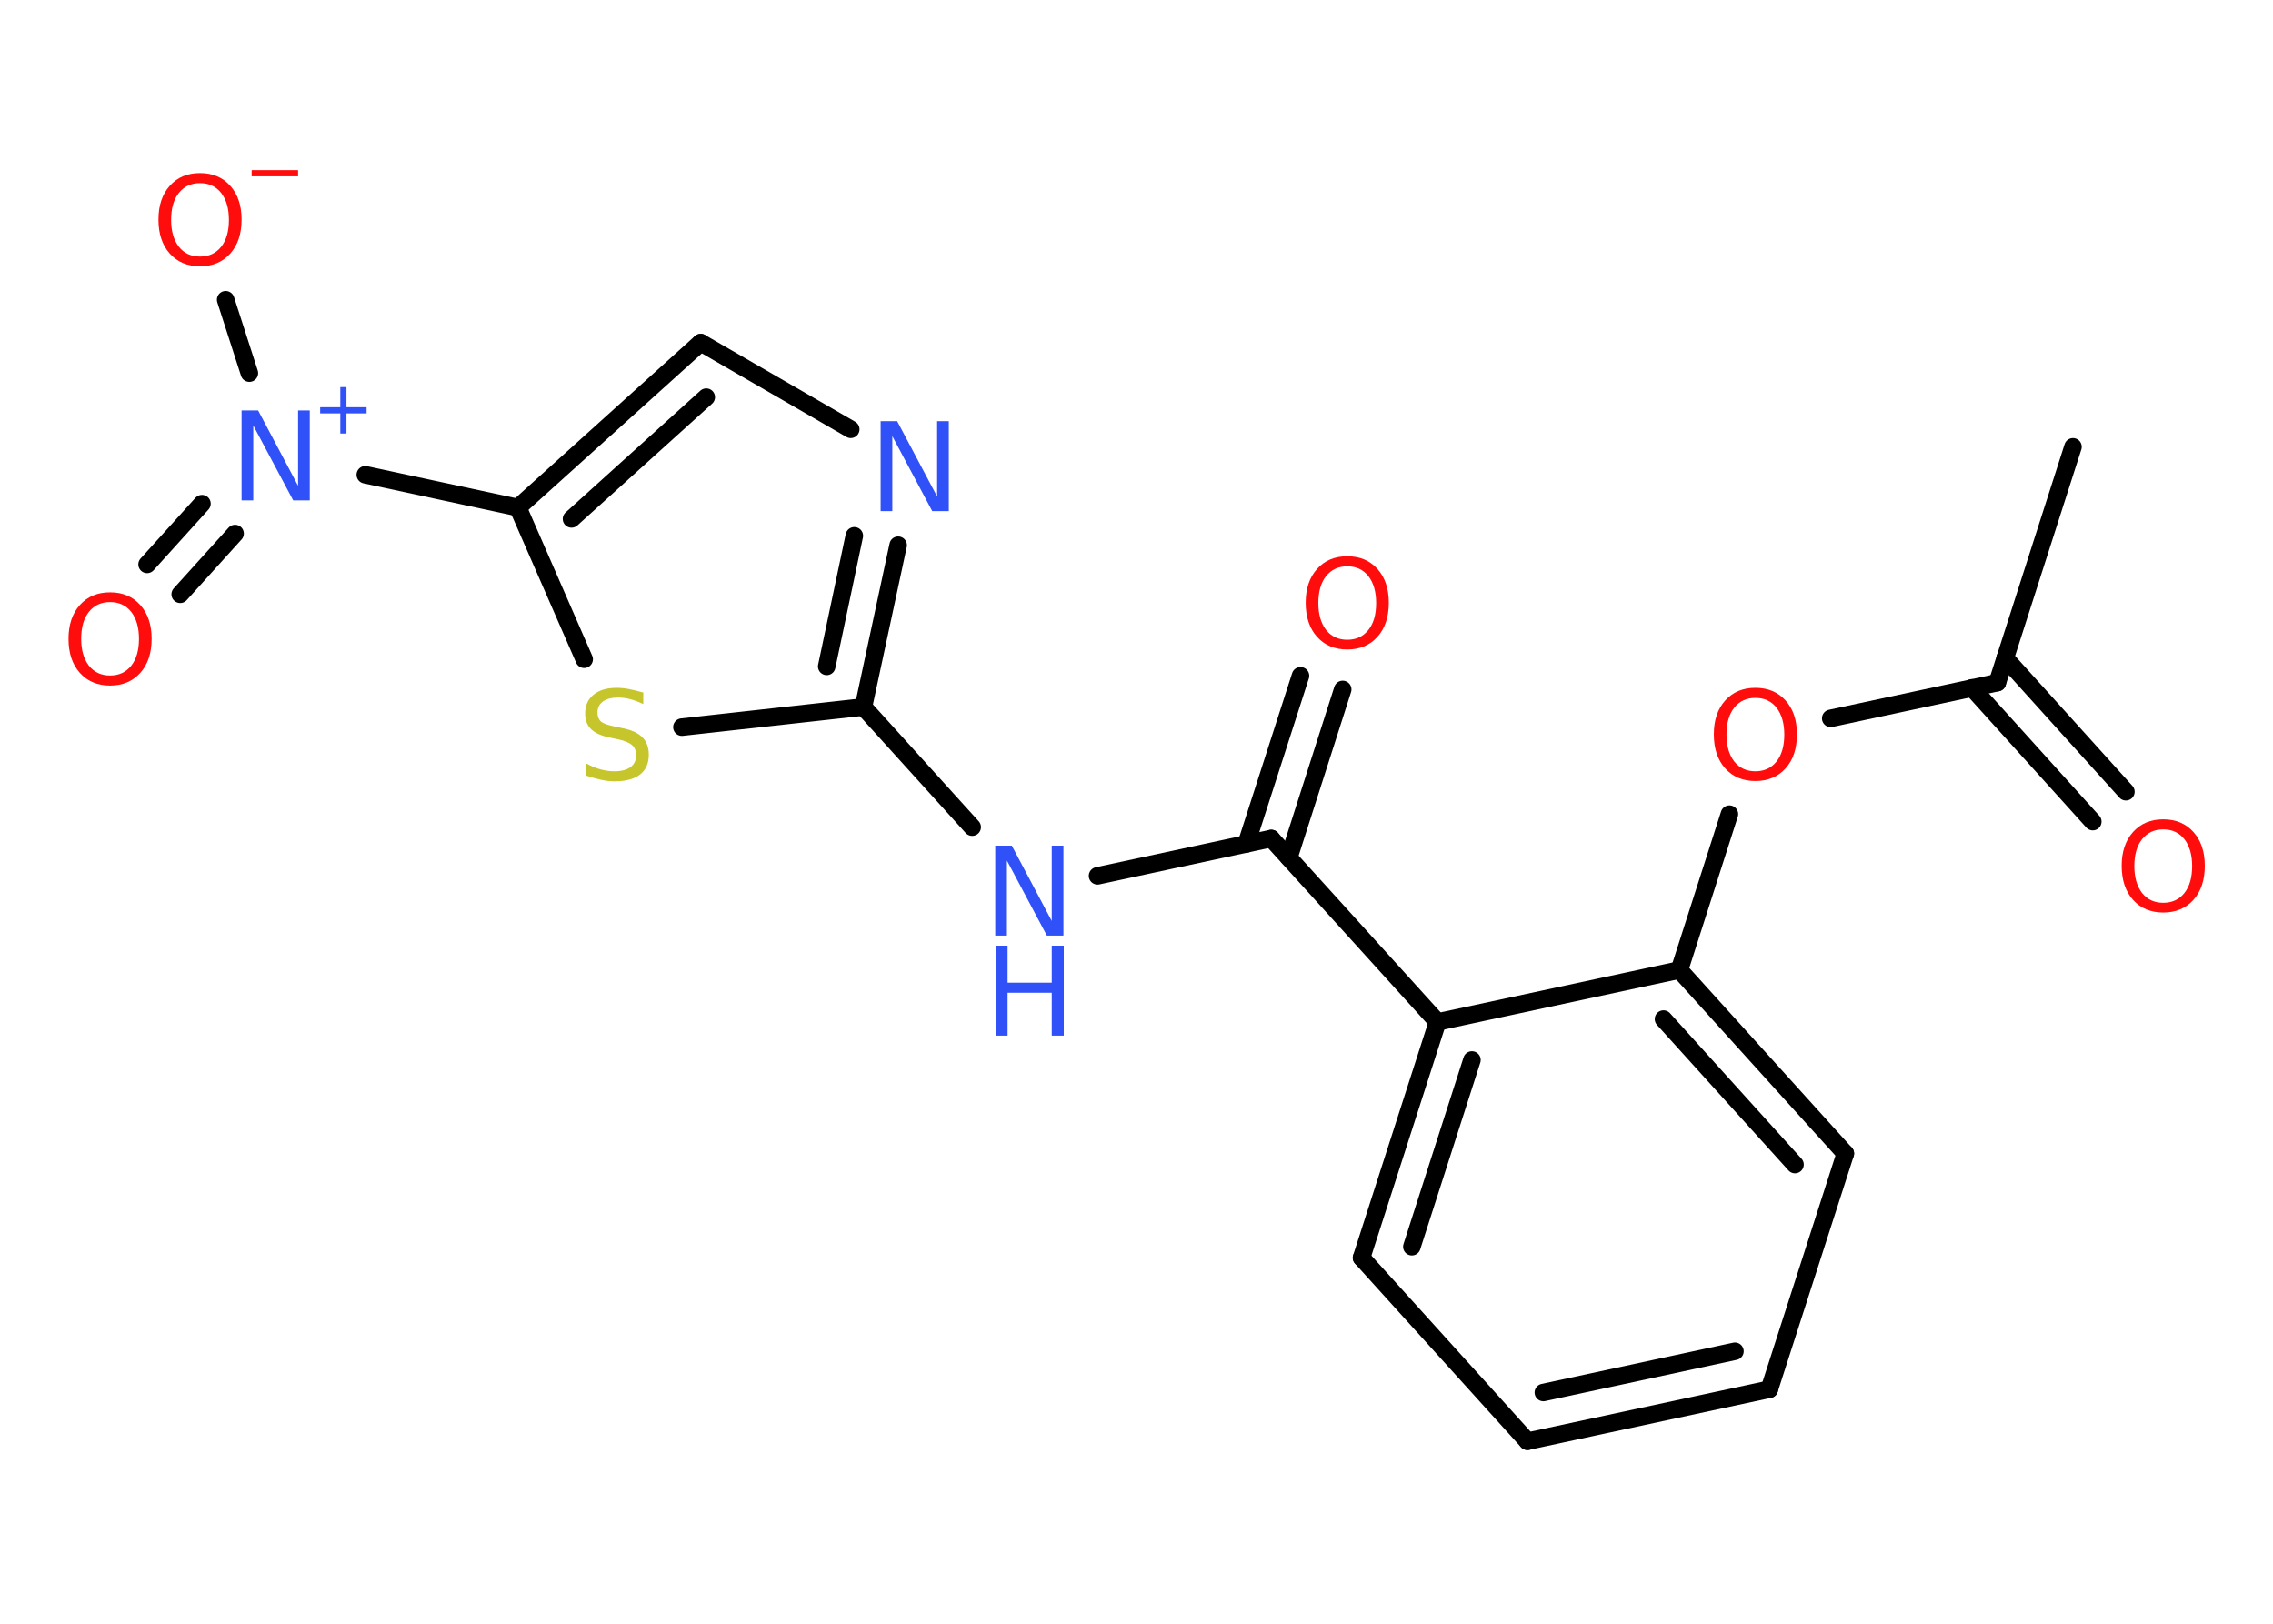 <?xml version='1.0' encoding='UTF-8'?>
<!DOCTYPE svg PUBLIC "-//W3C//DTD SVG 1.1//EN" "http://www.w3.org/Graphics/SVG/1.1/DTD/svg11.dtd">
<svg version='1.2' xmlns='http://www.w3.org/2000/svg' xmlns:xlink='http://www.w3.org/1999/xlink' width='70.0mm' height='50.0mm' viewBox='0 0 70.0 50.0'>
  <desc>Generated by the Chemistry Development Kit (http://github.com/cdk)</desc>
  <g stroke-linecap='round' stroke-linejoin='round' stroke='#000000' stroke-width='.54' fill='#FF0D0D'>
    <rect x='.0' y='.0' width='70.0' height='50.0' fill='#FFFFFF' stroke='none'/>
    <g id='mol1' class='mol'>
      <line id='mol1bnd1' class='bond' x1='63.84' y1='13.76' x2='61.51' y2='21.02'/>
      <g id='mol1bnd2' class='bond'>
        <line x1='61.75' y1='20.26' x2='65.47' y2='24.38'/>
        <line x1='60.73' y1='21.18' x2='64.45' y2='25.3'/>
      </g>
      <line id='mol1bnd3' class='bond' x1='61.51' y1='21.02' x2='56.38' y2='22.12'/>
      <line id='mol1bnd4' class='bond' x1='53.26' y1='25.07' x2='51.72' y2='29.87'/>
      <g id='mol1bnd5' class='bond'>
        <line x1='56.83' y1='35.52' x2='51.72' y2='29.87'/>
        <line x1='55.28' y1='35.86' x2='51.23' y2='31.38'/>
      </g>
      <line id='mol1bnd6' class='bond' x1='56.83' y1='35.52' x2='54.49' y2='42.78'/>
      <g id='mol1bnd7' class='bond'>
        <line x1='47.04' y1='44.38' x2='54.49' y2='42.78'/>
        <line x1='47.53' y1='42.88' x2='53.43' y2='41.61'/>
      </g>
      <line id='mol1bnd8' class='bond' x1='47.04' y1='44.38' x2='41.93' y2='38.73'/>
      <g id='mol1bnd9' class='bond'>
        <line x1='44.27' y1='31.47' x2='41.93' y2='38.73'/>
        <line x1='45.33' y1='32.64' x2='43.48' y2='38.39'/>
      </g>
      <line id='mol1bnd10' class='bond' x1='51.72' y1='29.87' x2='44.27' y2='31.47'/>
      <line id='mol1bnd11' class='bond' x1='44.27' y1='31.47' x2='39.15' y2='25.82'/>
      <g id='mol1bnd12' class='bond'>
        <line x1='38.38' y1='25.99' x2='40.05' y2='20.81'/>
        <line x1='39.69' y1='26.41' x2='41.35' y2='21.23'/>
      </g>
      <line id='mol1bnd13' class='bond' x1='39.15' y1='25.82' x2='33.8' y2='26.97'/>
      <line id='mol1bnd14' class='bond' x1='29.94' y1='25.47' x2='26.59' y2='21.77'/>
      <g id='mol1bnd15' class='bond'>
        <line x1='26.59' y1='21.77' x2='27.66' y2='16.79'/>
        <line x1='25.46' y1='20.52' x2='26.31' y2='16.5'/>
      </g>
      <line id='mol1bnd16' class='bond' x1='26.2' y1='13.22' x2='21.58' y2='10.55'/>
      <g id='mol1bnd17' class='bond'>
        <line x1='21.58' y1='10.55' x2='15.95' y2='15.63'/>
        <line x1='21.75' y1='12.23' x2='17.6' y2='15.98'/>
      </g>
      <line id='mol1bnd18' class='bond' x1='15.95' y1='15.63' x2='17.99' y2='20.3'/>
      <line id='mol1bnd19' class='bond' x1='26.59' y1='21.77' x2='21.0' y2='22.39'/>
      <line id='mol1bnd20' class='bond' x1='15.95' y1='15.63' x2='11.25' y2='14.62'/>
      <line id='mol1bnd21' class='bond' x1='7.68' y1='11.49' x2='6.95' y2='9.23'/>
      <g id='mol1bnd22' class='bond'>
        <line x1='7.24' y1='16.43' x2='5.55' y2='18.3'/>
        <line x1='6.22' y1='15.51' x2='4.53' y2='17.38'/>
      </g>
      <path id='mol1atm3' class='atom' d='M66.62 25.54q-.41 .0 -.65 .3q-.24 .3 -.24 .83q.0 .52 .24 .83q.24 .3 .65 .3q.41 .0 .65 -.3q.24 -.3 .24 -.83q.0 -.52 -.24 -.83q-.24 -.3 -.65 -.3zM66.62 25.23q.58 .0 .93 .39q.35 .39 .35 1.04q.0 .66 -.35 1.05q-.35 .39 -.93 .39q-.58 .0 -.93 -.39q-.35 -.39 -.35 -1.05q.0 -.65 .35 -1.04q.35 -.39 .93 -.39z' stroke='none'/>
      <path id='mol1atm4' class='atom' d='M54.06 21.49q-.41 .0 -.65 .3q-.24 .3 -.24 .83q.0 .52 .24 .83q.24 .3 .65 .3q.41 .0 .65 -.3q.24 -.3 .24 -.83q.0 -.52 -.24 -.83q-.24 -.3 -.65 -.3zM54.06 21.18q.58 .0 .93 .39q.35 .39 .35 1.04q.0 .66 -.35 1.05q-.35 .39 -.93 .39q-.58 .0 -.93 -.39q-.35 -.39 -.35 -1.05q.0 -.65 .35 -1.04q.35 -.39 .93 -.39z' stroke='none'/>
      <path id='mol1atm12' class='atom' d='M41.49 17.44q-.41 .0 -.65 .3q-.24 .3 -.24 .83q.0 .52 .24 .83q.24 .3 .65 .3q.41 .0 .65 -.3q.24 -.3 .24 -.83q.0 -.52 -.24 -.83q-.24 -.3 -.65 -.3zM41.49 17.13q.58 .0 .93 .39q.35 .39 .35 1.04q.0 .66 -.35 1.05q-.35 .39 -.93 .39q-.58 .0 -.93 -.39q-.35 -.39 -.35 -1.05q.0 -.65 .35 -1.04q.35 -.39 .93 -.39z' stroke='none'/>
      <g id='mol1atm13' class='atom'>
        <path d='M30.66 26.04h.5l1.23 2.32v-2.32h.36v2.77h-.51l-1.23 -2.31v2.31h-.36v-2.77z' stroke='none' fill='#3050F8'/>
        <path d='M30.66 29.12h.37v1.14h1.36v-1.14h.37v2.77h-.37v-1.32h-1.36v1.32h-.37v-2.77z' stroke='none' fill='#3050F8'/>
      </g>
      <path id='mol1atm15' class='atom' d='M27.13 12.97h.5l1.23 2.32v-2.32h.36v2.77h-.51l-1.23 -2.31v2.31h-.36v-2.77z' stroke='none' fill='#3050F8'/>
      <path id='mol1atm18' class='atom' d='M19.81 21.32v.36q-.21 -.1 -.4 -.15q-.19 -.05 -.37 -.05q-.31 .0 -.47 .12q-.17 .12 -.17 .34q.0 .18 .11 .28q.11 .09 .42 .15l.23 .05q.42 .08 .62 .28q.2 .2 .2 .54q.0 .4 -.27 .61q-.27 .21 -.79 .21q-.2 .0 -.42 -.05q-.22 -.05 -.46 -.13v-.38q.23 .13 .45 .19q.22 .06 .43 .06q.32 .0 .5 -.13q.17 -.13 .17 -.36q.0 -.21 -.13 -.32q-.13 -.11 -.41 -.17l-.23 -.05q-.42 -.08 -.61 -.26q-.19 -.18 -.19 -.49q.0 -.37 .26 -.58q.26 -.21 .71 -.21q.19 .0 .39 .04q.2 .04 .41 .1z' stroke='none' fill='#C6C62C'/>
      <g id='mol1atm19' class='atom'>
        <path d='M7.45 12.64h.5l1.23 2.32v-2.32h.36v2.77h-.51l-1.23 -2.31v2.31h-.36v-2.77z' stroke='none' fill='#3050F8'/>
        <path d='M10.67 11.92v.62h.62v.19h-.62v.62h-.19v-.62h-.62v-.19h.62v-.62h.19z' stroke='none' fill='#3050F8'/>
      </g>
      <g id='mol1atm20' class='atom'>
        <path d='M6.16 5.64q-.41 .0 -.65 .3q-.24 .3 -.24 .83q.0 .52 .24 .83q.24 .3 .65 .3q.41 .0 .65 -.3q.24 -.3 .24 -.83q.0 -.52 -.24 -.83q-.24 -.3 -.65 -.3zM6.16 5.33q.58 .0 .93 .39q.35 .39 .35 1.04q.0 .66 -.35 1.05q-.35 .39 -.93 .39q-.58 .0 -.93 -.39q-.35 -.39 -.35 -1.05q.0 -.65 .35 -1.04q.35 -.39 .93 -.39z' stroke='none'/>
        <path d='M7.75 5.24h1.43v.19h-1.43v-.19z' stroke='none'/>
      </g>
      <path id='mol1atm21' class='atom' d='M3.39 18.54q-.41 .0 -.65 .3q-.24 .3 -.24 .83q.0 .52 .24 .83q.24 .3 .65 .3q.41 .0 .65 -.3q.24 -.3 .24 -.83q.0 -.52 -.24 -.83q-.24 -.3 -.65 -.3zM3.39 18.24q.58 .0 .93 .39q.35 .39 .35 1.04q.0 .66 -.35 1.05q-.35 .39 -.93 .39q-.58 .0 -.93 -.39q-.35 -.39 -.35 -1.05q.0 -.65 .35 -1.04q.35 -.39 .93 -.39z' stroke='none'/>
    </g>
  </g>
</svg>
